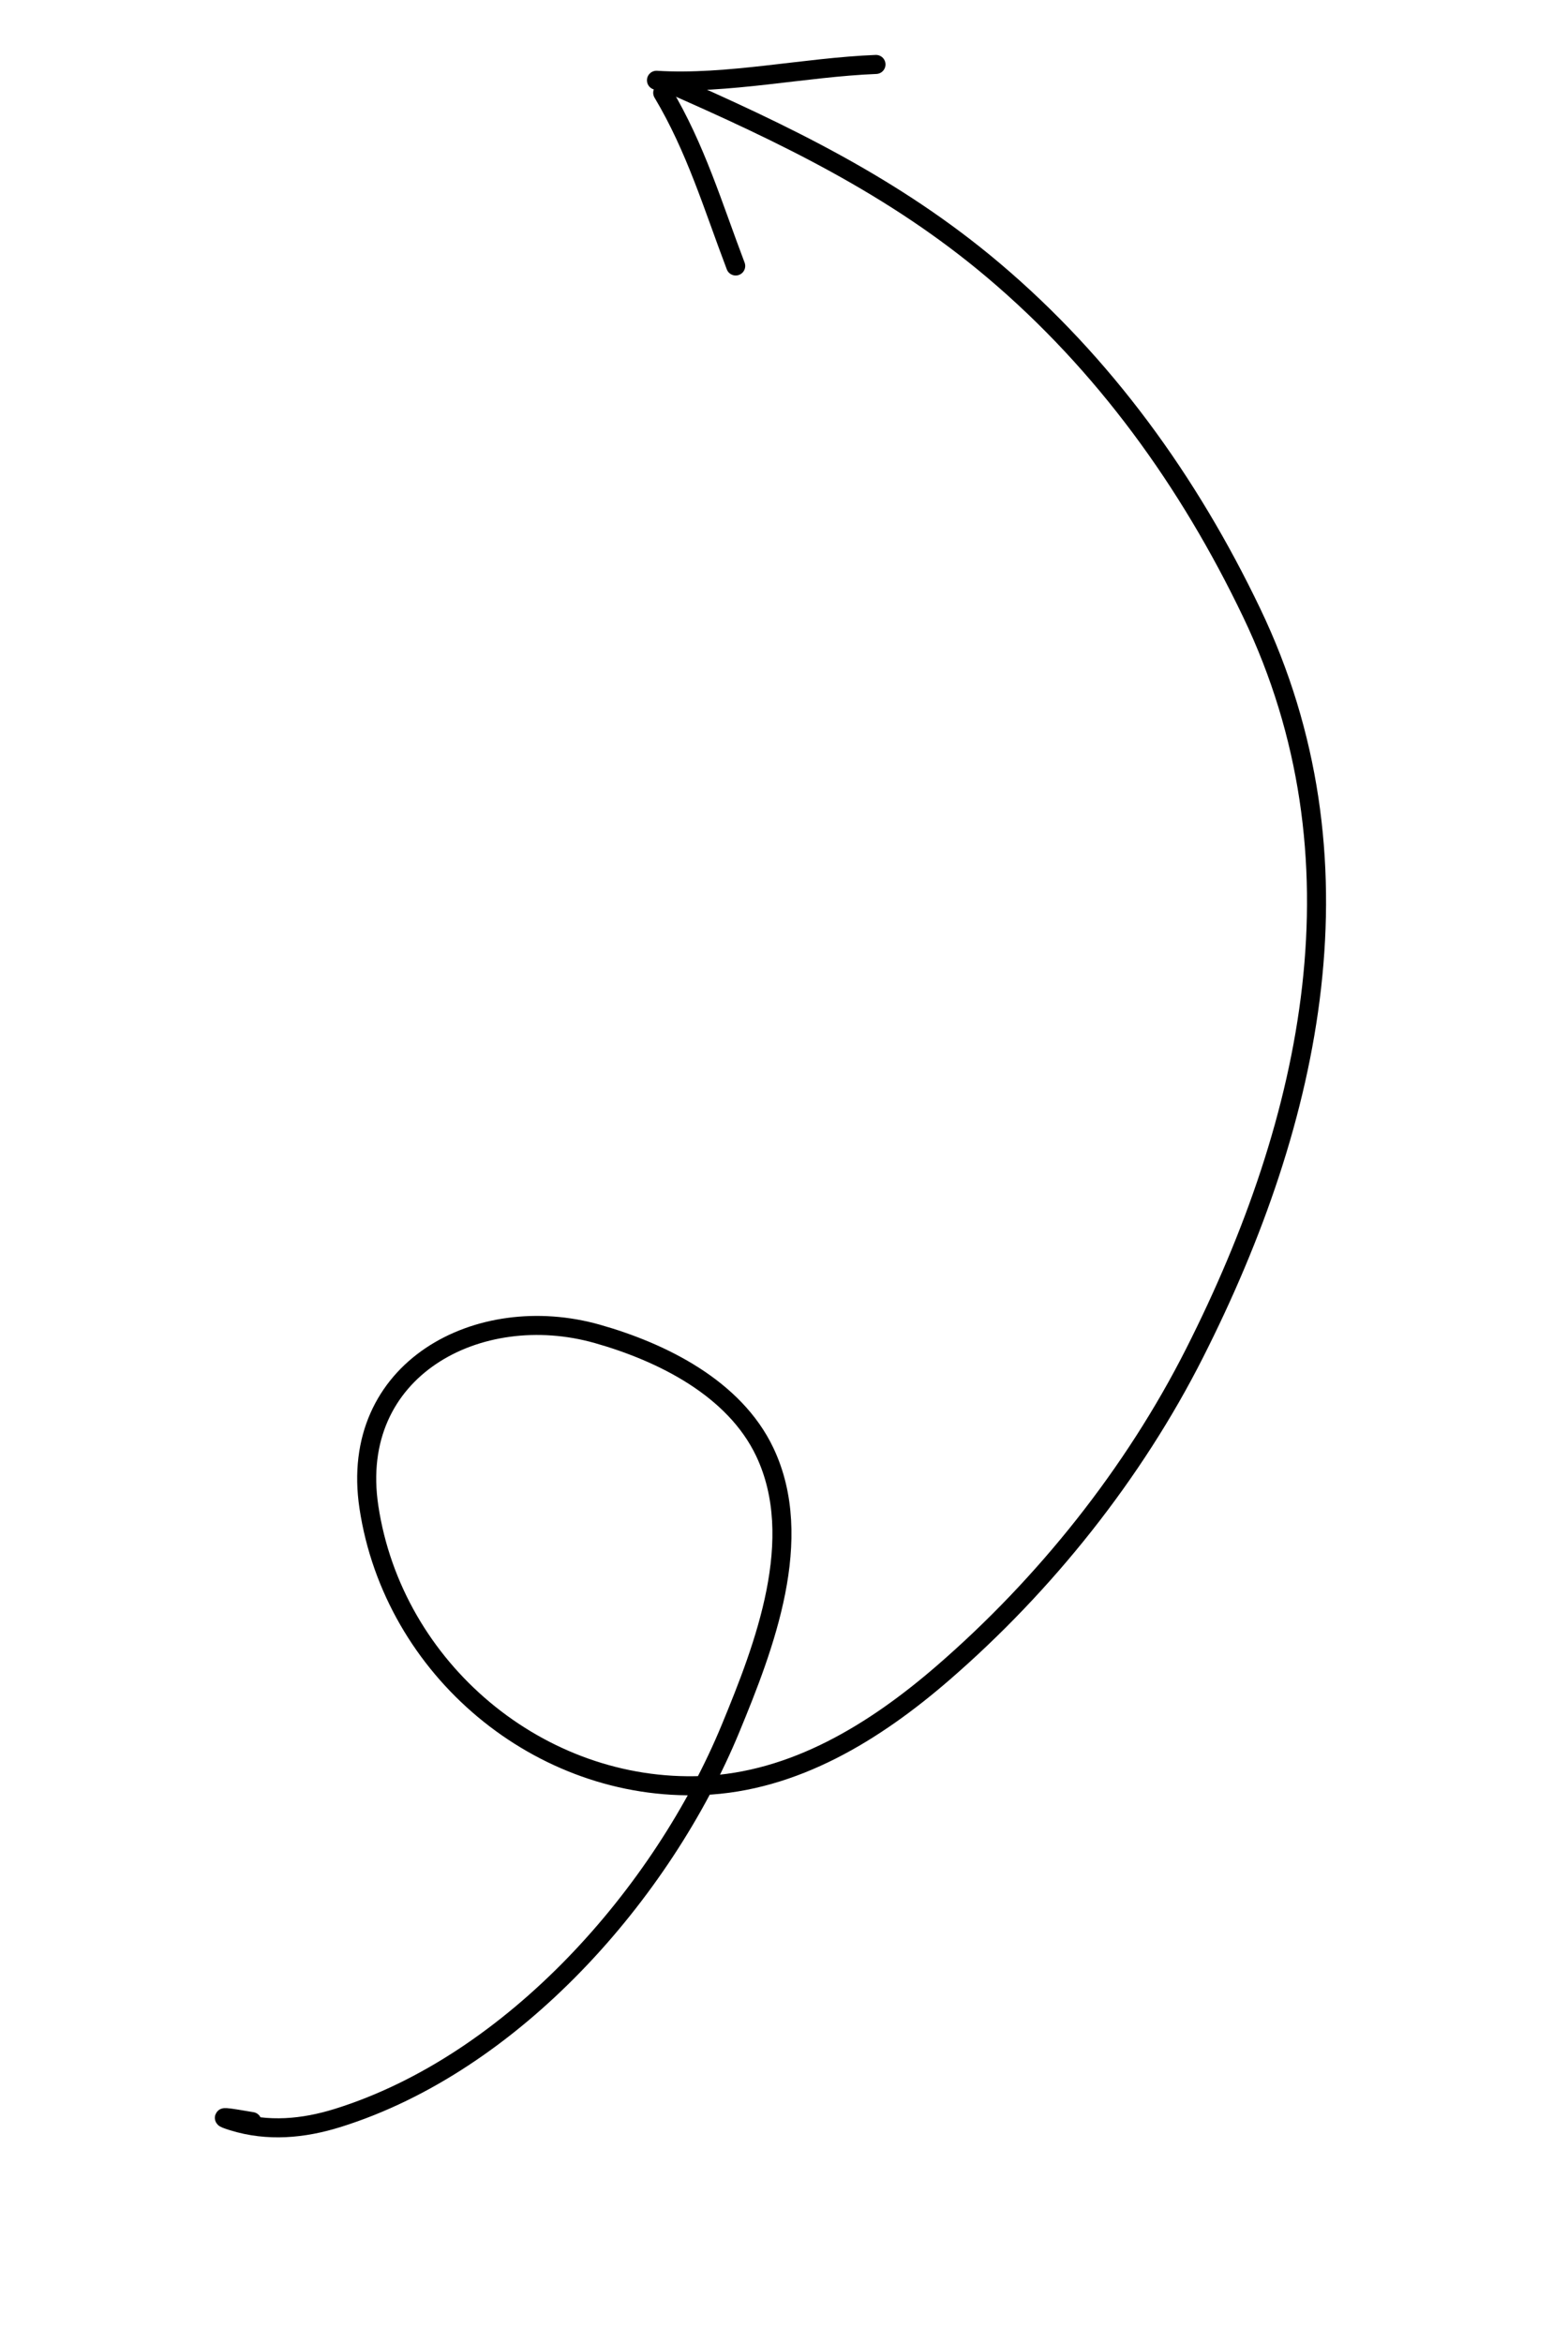 <svg width="247" height="369" viewBox="0 0 247 369" fill="none" xmlns="http://www.w3.org/2000/svg">
<path d="M39.693 334.147C38.777 334.027 32.687 332.837 36.695 334.081C42.172 335.782 47.774 335.269 53.217 333.567C80.854 324.929 104.34 298.235 115.09 272.197C120.409 259.314 126.96 242.378 120.476 228.696C115.71 218.642 104.31 212.978 94.103 210.086C75.411 204.788 54.833 215.601 58.111 237.361C61.962 262.926 85.038 282.236 110.614 281.219C125.147 280.641 137.842 272.754 148.58 263.456C164.641 249.547 178.582 232.082 188.172 213.119C206.854 176.179 215.684 135.126 197.147 96.46C187.263 75.842 173.942 57.317 156.445 42.541C140.801 29.331 123.529 21.074 104.958 12.927" stroke="black" stroke-width="3" stroke-linecap="round"/>
<path d="M104.395 14.613C109.594 23.321 112.309 32.458 115.891 41.891" stroke="black" stroke-width="3" stroke-linecap="round"/>
<path d="M103.412 12.645C114.592 13.341 126.713 10.599 137.989 10.151" stroke="black" stroke-width="3" stroke-linecap="round"/>
</svg>

